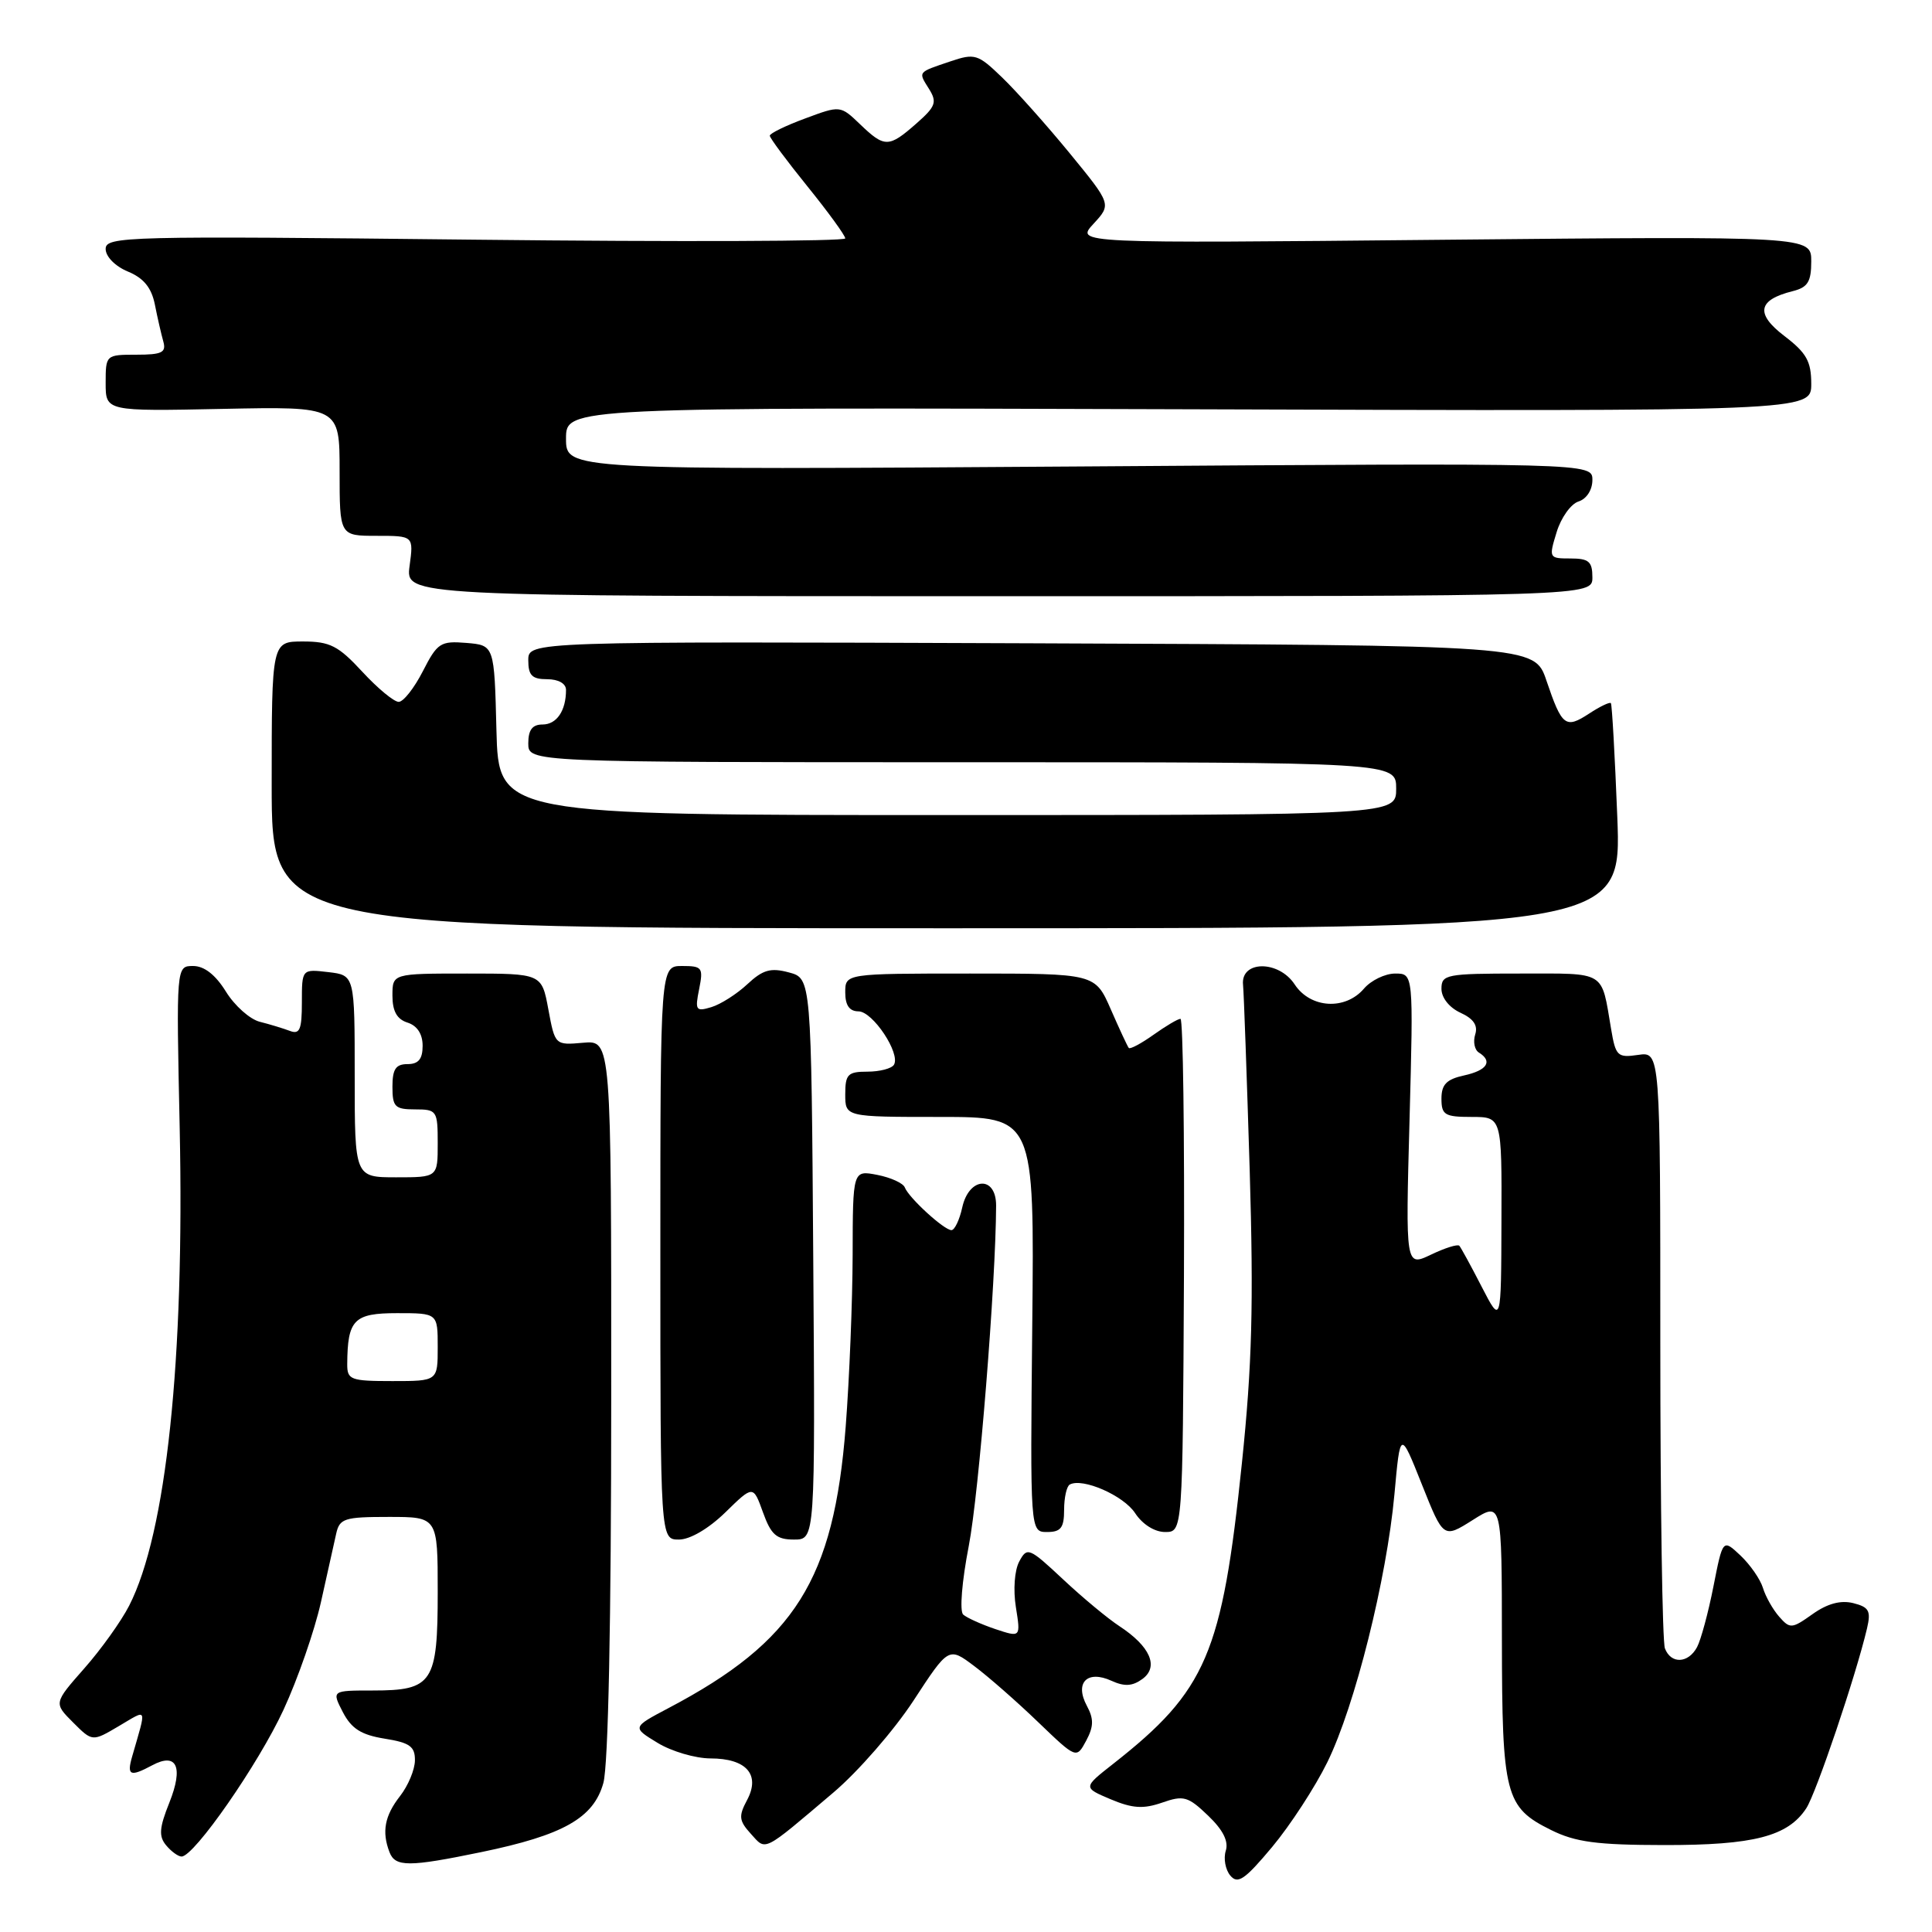 <?xml version="1.0" encoding="UTF-8" standalone="no"?>
<!DOCTYPE svg PUBLIC "-//W3C//DTD SVG 1.1//EN" "http://www.w3.org/Graphics/SVG/1.1/DTD/svg11.dtd" >
<svg xmlns="http://www.w3.org/2000/svg" xmlns:xlink="http://www.w3.org/1999/xlink" version="1.1" viewBox="0 0 256 256">
 <g >
 <path fill="currentColor"
d=" M 175.88 233.50 C 179.54 226.04 183.74 209.24 184.77 198.00 C 185.54 189.50 185.54 189.50 188.40 196.68 C 191.26 203.86 191.26 203.86 195.13 201.42 C 199.00 198.97 199.00 198.97 199.01 217.24 C 199.03 237.88 199.44 239.47 205.51 242.48 C 208.75 244.09 211.57 244.47 220.50 244.48 C 232.37 244.50 236.90 243.33 239.34 239.61 C 240.66 237.58 245.91 222.06 247.39 215.77 C 247.93 213.45 247.66 212.95 245.56 212.42 C 243.89 212.01 242.14 212.48 240.17 213.88 C 237.43 215.83 237.18 215.85 235.75 214.22 C 234.92 213.28 233.95 211.56 233.60 210.41 C 233.25 209.26 231.91 207.33 230.62 206.11 C 228.28 203.91 228.28 203.91 227.04 210.21 C 226.36 213.67 225.38 217.29 224.87 218.25 C 223.70 220.43 221.41 220.52 220.61 218.42 C 220.27 217.55 220.00 199.40 220.00 178.09 C 220.00 139.35 220.00 139.35 217.06 139.78 C 214.33 140.18 214.08 139.94 213.48 136.35 C 212.15 128.52 212.94 129.00 201.43 129.00 C 191.63 129.00 191.00 129.12 191.00 131.02 C 191.00 132.21 192.04 133.51 193.51 134.19 C 195.25 134.98 195.86 135.88 195.47 137.08 C 195.17 138.04 195.39 139.12 195.96 139.47 C 197.83 140.63 197.06 141.83 194.00 142.50 C 191.67 143.01 191.00 143.70 191.00 145.58 C 191.00 147.74 191.44 148.00 195.00 148.00 C 199.00 148.00 199.00 148.00 198.95 161.75 C 198.91 175.50 198.91 175.50 196.33 170.50 C 194.92 167.75 193.58 165.31 193.37 165.07 C 193.15 164.83 191.46 165.36 189.61 166.25 C 186.24 167.85 186.24 167.85 186.77 148.43 C 187.29 129.00 187.29 129.00 184.87 129.00 C 183.54 129.00 181.67 129.90 180.73 131.00 C 178.25 133.90 173.64 133.62 171.55 130.44 C 169.43 127.21 164.37 127.25 164.71 130.50 C 164.82 131.60 165.21 142.62 165.59 155.00 C 166.12 172.86 165.91 180.87 164.56 193.86 C 161.94 219.15 159.86 224.01 147.50 233.72 C 143.50 236.86 143.50 236.86 147.16 238.41 C 150.06 239.63 151.49 239.72 153.98 238.86 C 156.83 237.86 157.42 238.03 160.07 240.57 C 162.06 242.47 162.82 243.99 162.42 245.24 C 162.10 246.26 162.37 247.74 163.02 248.52 C 164.01 249.71 164.94 249.07 168.57 244.73 C 170.97 241.85 174.26 236.80 175.88 233.50 Z  M 63.74 245.42 C 74.64 243.17 78.66 240.90 79.95 236.25 C 80.60 233.89 80.99 214.93 80.99 185.17 C 81.00 137.84 81.00 137.84 77.27 138.17 C 73.55 138.50 73.54 138.49 72.66 133.75 C 71.78 129.00 71.78 129.00 61.89 129.00 C 52.00 129.00 52.00 129.00 52.00 131.93 C 52.00 133.99 52.60 135.06 54.00 135.50 C 55.28 135.91 56.00 137.01 56.00 138.57 C 56.00 140.33 55.45 141.00 54.00 141.00 C 52.44 141.00 52.00 141.67 52.00 144.00 C 52.00 146.67 52.33 147.00 55.00 147.00 C 57.89 147.00 58.00 147.17 58.00 151.50 C 58.00 156.00 58.00 156.00 52.50 156.00 C 47.00 156.00 47.00 156.00 47.00 142.61 C 47.00 129.22 47.00 129.22 43.50 128.81 C 40.00 128.40 40.00 128.40 40.00 132.81 C 40.00 136.43 39.72 137.10 38.41 136.60 C 37.53 136.27 35.74 135.72 34.42 135.39 C 33.11 135.06 31.09 133.26 29.94 131.40 C 28.56 129.17 27.07 128.00 25.59 128.00 C 23.35 128.00 23.35 128.00 23.81 149.45 C 24.46 180.20 22.04 203.14 17.11 212.77 C 16.06 214.82 13.39 218.56 11.16 221.08 C 7.12 225.67 7.12 225.67 9.68 228.23 C 12.24 230.79 12.24 230.79 15.74 228.72 C 19.62 226.44 19.44 226.03 17.51 232.75 C 16.78 235.28 17.24 235.48 20.17 233.91 C 23.43 232.16 24.33 234.13 22.44 238.86 C 21.10 242.20 21.02 243.32 22.01 244.51 C 22.69 245.33 23.61 246.00 24.06 246.00 C 25.73 246.00 34.26 233.72 37.57 226.55 C 39.46 222.47 41.68 216.07 42.52 212.32 C 43.35 208.57 44.26 204.49 44.54 203.25 C 44.99 201.20 45.61 201.00 51.52 201.00 C 58.00 201.00 58.00 201.00 58.00 210.93 C 58.00 222.99 57.34 224.00 49.40 224.00 C 43.95 224.00 43.95 224.00 45.43 226.87 C 46.57 229.06 47.86 229.88 50.96 230.38 C 54.29 230.91 55.00 231.41 54.98 233.26 C 54.97 234.49 54.08 236.62 53.00 238.00 C 50.97 240.60 50.57 242.72 51.61 245.42 C 52.37 247.40 54.16 247.40 63.74 245.42 Z  M 110.43 237.52 C 113.69 234.76 118.46 229.28 121.03 225.36 C 125.70 218.21 125.70 218.21 129.10 220.77 C 130.97 222.17 134.78 225.51 137.56 228.19 C 142.63 233.06 142.63 233.06 143.92 230.66 C 144.93 228.77 144.95 227.77 144.01 226.02 C 142.37 222.96 144.06 221.25 147.27 222.71 C 149.00 223.50 150.05 223.44 151.38 222.47 C 153.59 220.85 152.41 218.15 148.32 215.47 C 146.79 214.47 143.43 211.68 140.85 209.26 C 136.36 205.06 136.10 204.95 135.06 206.90 C 134.43 208.06 134.24 210.66 134.61 212.96 C 135.25 216.98 135.25 216.98 131.88 215.86 C 130.02 215.23 128.11 214.37 127.63 213.94 C 127.13 213.50 127.46 209.52 128.37 204.83 C 129.71 197.92 131.95 170.01 131.99 159.75 C 132.00 155.73 128.39 155.93 127.50 160.00 C 127.14 161.65 126.49 163.00 126.07 163.00 C 125.10 163.00 120.42 158.72 119.89 157.34 C 119.68 156.78 118.04 156.03 116.25 155.68 C 113.00 155.05 113.00 155.05 112.98 166.28 C 112.96 172.45 112.55 182.68 112.06 189.02 C 110.49 209.32 105.34 217.50 88.62 226.31 C 83.75 228.88 83.75 228.88 87.12 230.93 C 88.98 232.07 92.13 232.99 94.13 233.00 C 98.91 233.00 100.79 235.15 98.99 238.52 C 97.85 240.65 97.91 241.25 99.49 242.99 C 101.55 245.26 100.95 245.56 110.43 237.52 Z  M 96.11 200.40 C 99.80 196.79 99.80 196.79 101.10 200.40 C 102.17 203.37 102.89 204.00 105.21 204.00 C 108.02 204.00 108.02 204.00 107.76 166.82 C 107.50 129.64 107.50 129.64 104.53 128.85 C 102.11 128.20 101.08 128.50 99.03 130.41 C 97.64 131.71 95.49 133.08 94.26 133.45 C 92.21 134.07 92.07 133.88 92.64 131.06 C 93.21 128.21 93.05 128.00 90.38 128.00 C 87.50 128.00 87.50 128.00 87.50 166.00 C 87.50 204.00 87.50 204.00 89.96 204.00 C 91.43 204.00 93.89 202.56 96.11 200.40 Z  M 141.00 200.06 C 141.00 198.44 141.34 196.93 141.75 196.71 C 143.44 195.78 148.88 198.16 150.41 200.50 C 151.38 201.98 152.99 203.00 154.38 203.00 C 156.71 203.00 156.71 203.00 156.88 169.00 C 156.96 150.30 156.76 135.00 156.42 135.00 C 156.08 135.00 154.48 135.95 152.85 137.11 C 151.22 138.27 149.74 139.06 149.57 138.86 C 149.40 138.66 148.33 136.36 147.19 133.75 C 145.11 129.00 145.11 129.00 128.56 129.00 C 112.00 129.00 112.00 129.00 112.00 131.50 C 112.00 133.21 112.55 134.00 113.75 134.01 C 115.65 134.01 119.36 139.61 118.45 141.09 C 118.14 141.59 116.56 142.00 114.94 142.00 C 112.34 142.00 112.00 142.35 112.00 145.00 C 112.00 148.00 112.00 148.00 124.53 148.00 C 137.06 148.00 137.06 148.00 136.78 175.50 C 136.50 203.00 136.50 203.00 138.75 203.00 C 140.57 203.00 141.00 202.44 141.00 200.06 Z  M 214.30 108.25 C 213.98 100.14 213.60 93.35 213.45 93.17 C 213.30 92.99 212.00 93.61 210.56 94.56 C 207.43 96.60 206.97 96.25 204.91 90.18 C 203.33 85.50 203.33 85.50 136.66 85.24 C 70.00 84.99 70.00 84.99 70.00 87.49 C 70.00 89.50 70.50 90.00 72.50 90.00 C 73.99 90.00 75.00 90.57 75.00 91.42 C 75.00 94.18 73.76 96.00 71.89 96.00 C 70.54 96.00 70.00 96.71 70.00 98.50 C 70.00 101.00 70.00 101.00 127.50 101.00 C 185.00 101.00 185.00 101.00 185.00 104.50 C 185.00 108.00 185.00 108.00 125.53 108.00 C 66.07 108.00 66.07 108.00 65.78 96.75 C 65.50 85.50 65.50 85.50 61.80 85.19 C 58.37 84.91 57.95 85.18 56.03 88.94 C 54.89 91.17 53.45 93.00 52.83 93.00 C 52.20 93.00 50.03 91.20 48.00 89.00 C 44.83 85.57 43.72 85.00 40.15 85.00 C 36.00 85.00 36.00 85.00 36.00 104.00 C 36.00 123.00 36.00 123.00 125.43 123.00 C 214.87 123.00 214.87 123.00 214.30 108.25 Z  M 211.00 76.50 C 211.00 74.41 210.53 74.00 208.09 74.00 C 205.24 74.00 205.21 73.94 206.26 70.52 C 206.84 68.60 208.15 66.77 209.16 66.45 C 210.23 66.11 211.00 64.92 211.00 63.60 C 211.00 61.34 211.00 61.34 143.00 61.81 C 75.00 62.27 75.00 62.27 75.00 58.12 C 75.00 53.97 75.00 53.97 157.50 54.23 C 240.00 54.50 240.00 54.50 240.00 50.87 C 240.00 47.88 239.37 46.76 236.45 44.53 C 232.57 41.57 232.90 39.74 237.54 38.58 C 239.54 38.08 240.00 37.34 240.00 34.63 C 240.00 31.30 240.00 31.30 191.25 31.77 C 142.50 32.25 142.50 32.25 144.89 29.66 C 147.28 27.07 147.28 27.07 141.72 20.28 C 138.66 16.55 134.63 12.03 132.76 10.24 C 129.58 7.17 129.17 7.04 125.94 8.13 C 121.53 9.62 121.65 9.47 123.11 11.80 C 124.19 13.54 123.98 14.12 121.43 16.36 C 117.77 19.58 117.22 19.59 113.98 16.48 C 111.35 13.96 111.35 13.96 106.68 15.70 C 104.10 16.65 102.00 17.68 102.00 17.98 C 102.00 18.28 104.25 21.31 107.00 24.71 C 109.75 28.11 112.00 31.21 112.00 31.59 C 112.00 31.98 89.95 32.06 63.00 31.76 C 16.63 31.25 14.00 31.32 14.00 32.99 C 14.00 34.00 15.26 35.28 16.94 35.98 C 19.03 36.84 20.07 38.11 20.52 40.35 C 20.86 42.08 21.37 44.29 21.64 45.25 C 22.05 46.71 21.46 47.00 18.07 47.00 C 14.03 47.00 14.00 47.03 14.00 50.75 C 14.00 54.50 14.00 54.50 29.50 54.18 C 45.00 53.86 45.00 53.86 45.00 62.43 C 45.00 71.00 45.00 71.00 49.90 71.00 C 54.81 71.00 54.81 71.00 54.27 75.00 C 53.74 79.00 53.74 79.00 132.37 79.00 C 211.00 79.00 211.00 79.00 211.00 76.50 Z  M 46.01 180.75 C 46.05 174.86 46.89 174.00 52.62 174.00 C 58.00 174.00 58.00 174.00 58.00 178.50 C 58.00 183.00 58.00 183.00 52.00 183.00 C 46.44 183.00 46.00 182.83 46.01 180.75 Z "/>
</g>
</svg>